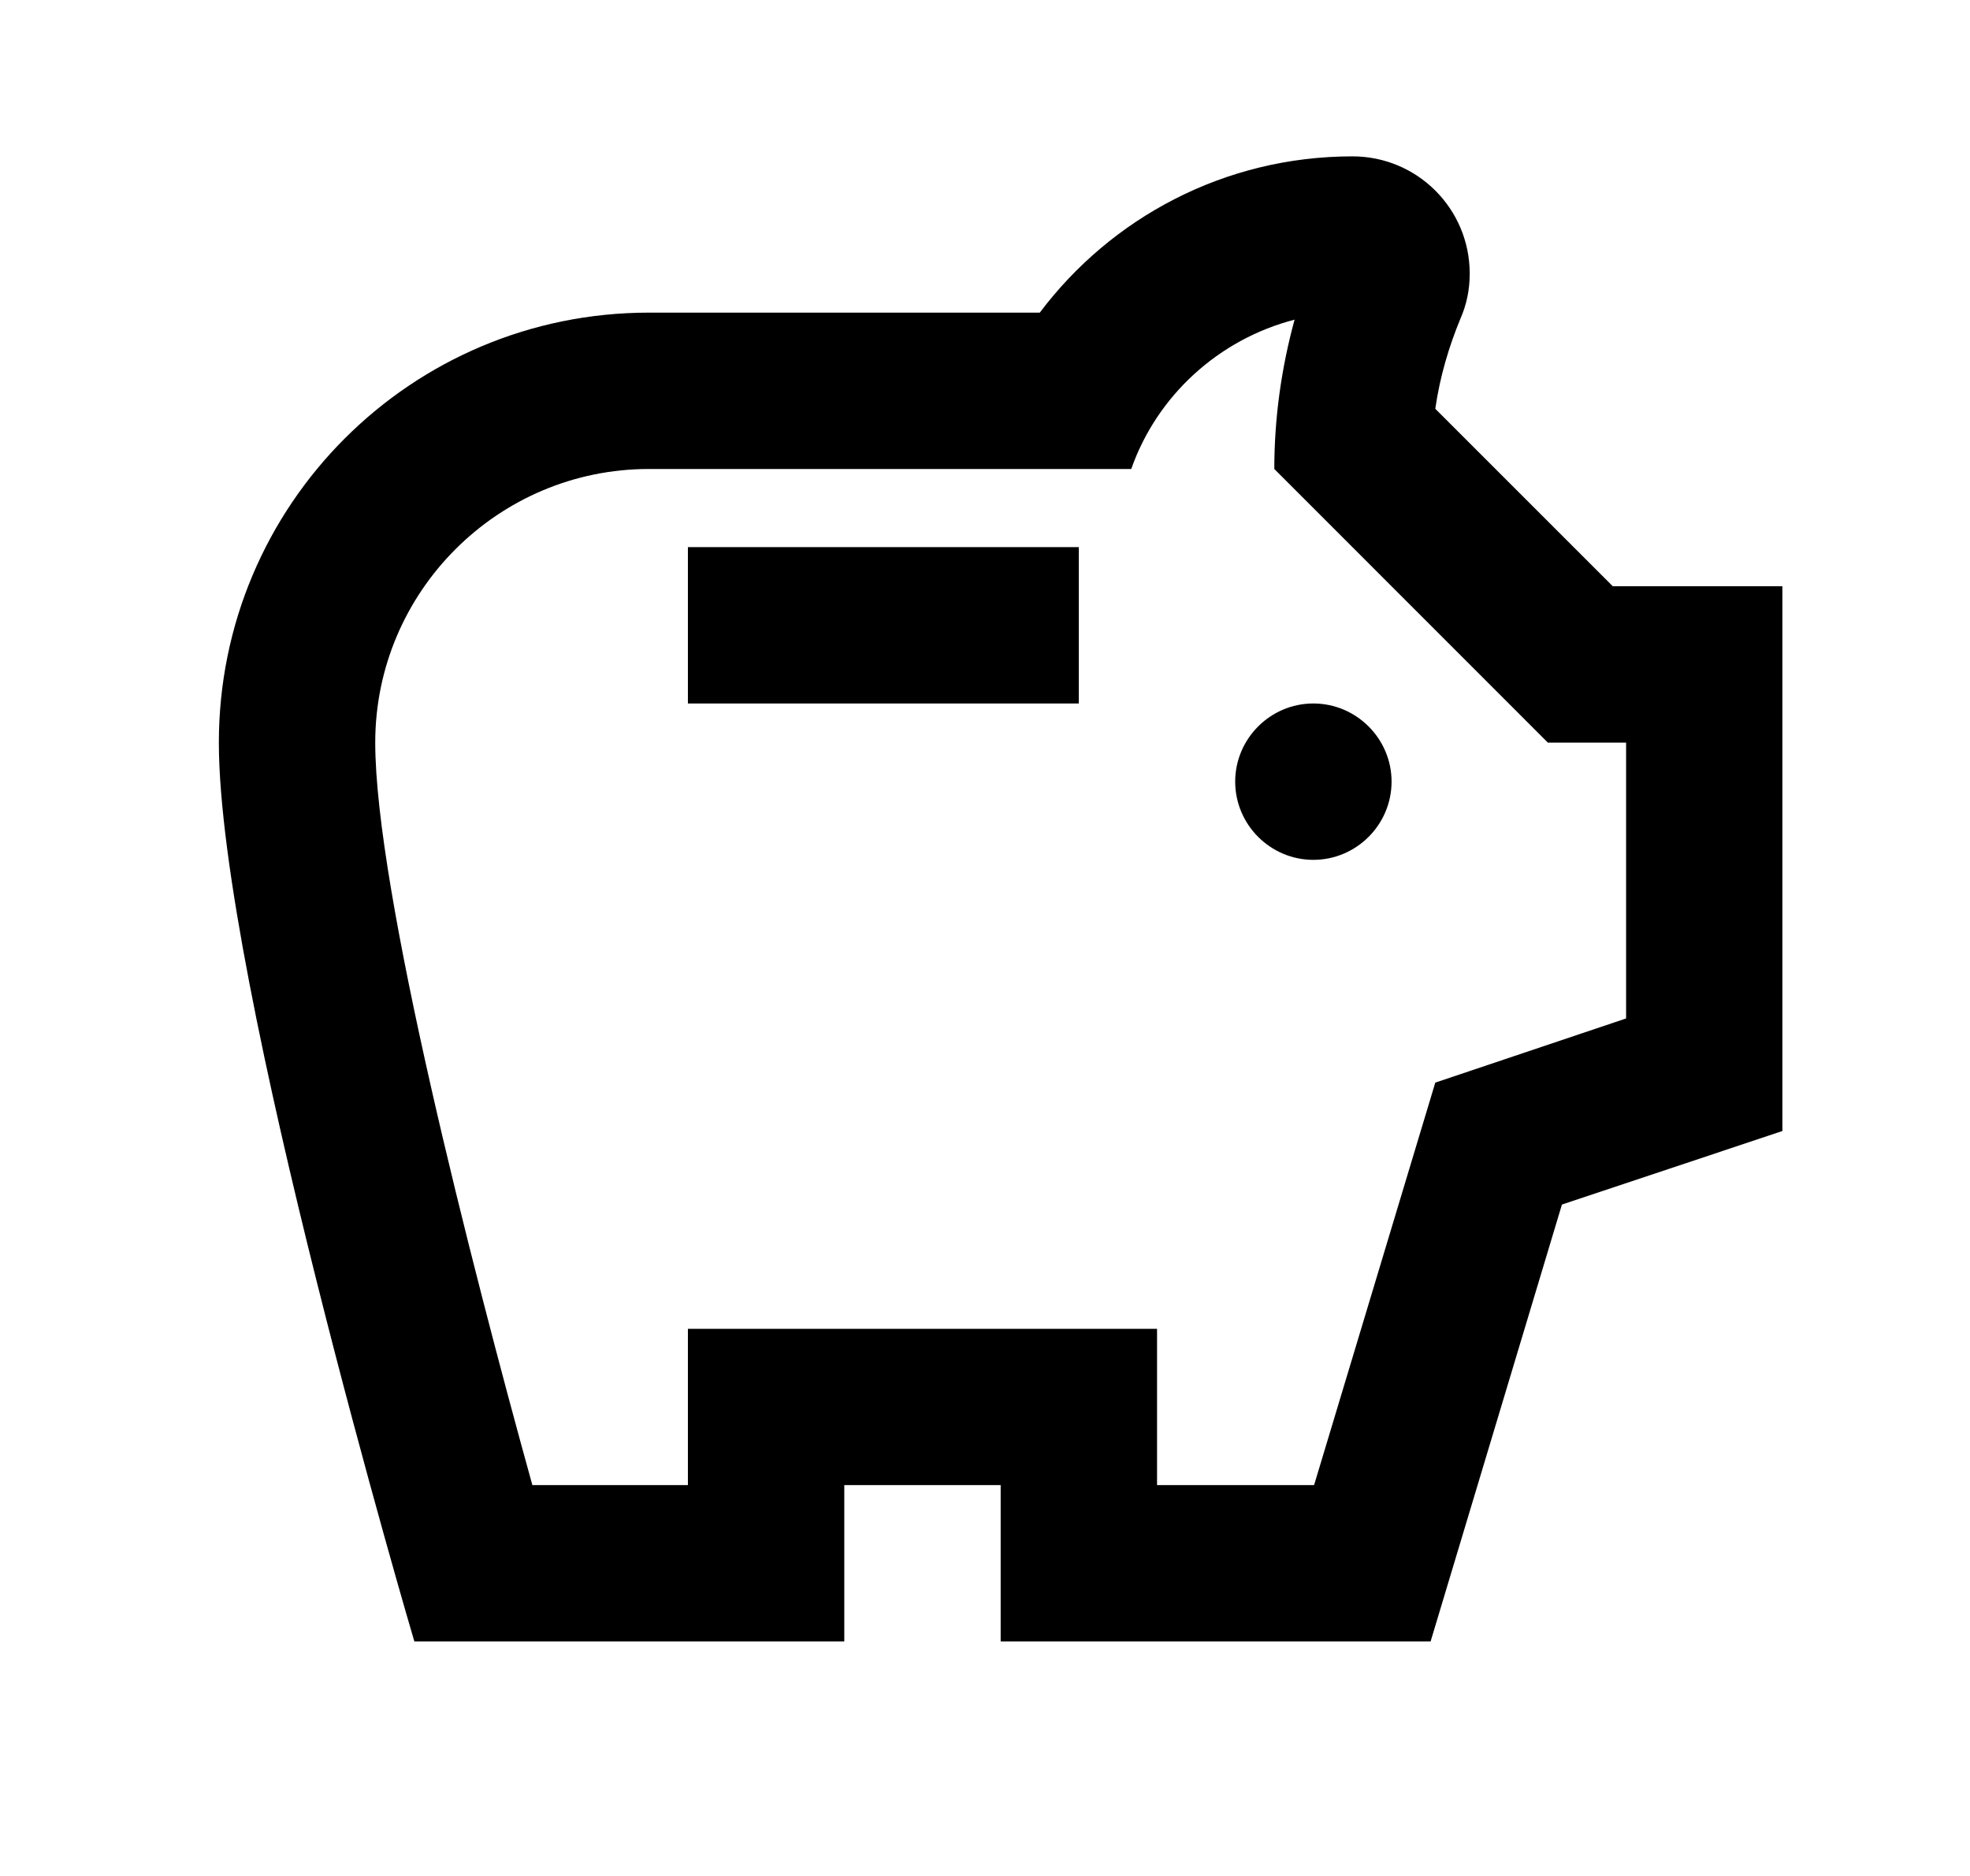 <svg width="21" height="20" viewBox="0 0 21 20" fill="none" xmlns="http://www.w3.org/2000/svg">
<path d="M13.167 8.333C13.167 7.875 13.542 7.5 14 7.5C14.459 7.5 14.834 7.875 14.834 8.333C14.834 8.792 14.459 9.167 14 9.167C13.542 9.167 13.167 8.792 13.167 8.333ZM7.333 7.5H11.5V5.833H7.333V7.5ZM19 6.25V12.058L16.65 12.842L15.25 17.5H10.667V15.833H9V17.5H4.417C4.417 17.5 2.333 10.45 2.333 7.917C2.333 5.383 4.383 3.333 6.917 3.333H11.084C11.842 2.325 13.05 1.667 14.417 1.667C15.108 1.667 15.667 2.225 15.667 2.917C15.667 3.092 15.633 3.25 15.567 3.4C15.45 3.683 15.35 4.008 15.3 4.358L17.192 6.25H19ZM17.334 7.917H16.5L13.584 5C13.584 4.458 13.659 3.925 13.8 3.408C12.992 3.617 12.334 4.217 12.059 5H6.917C5.309 5 4 6.308 4 7.917C4 9.483 5.017 13.458 5.675 15.833H7.333V14.167H12.334V15.833H14.008L15.3 11.542L17.334 10.858V7.917Z" fill="currentColor"/>
</svg>
